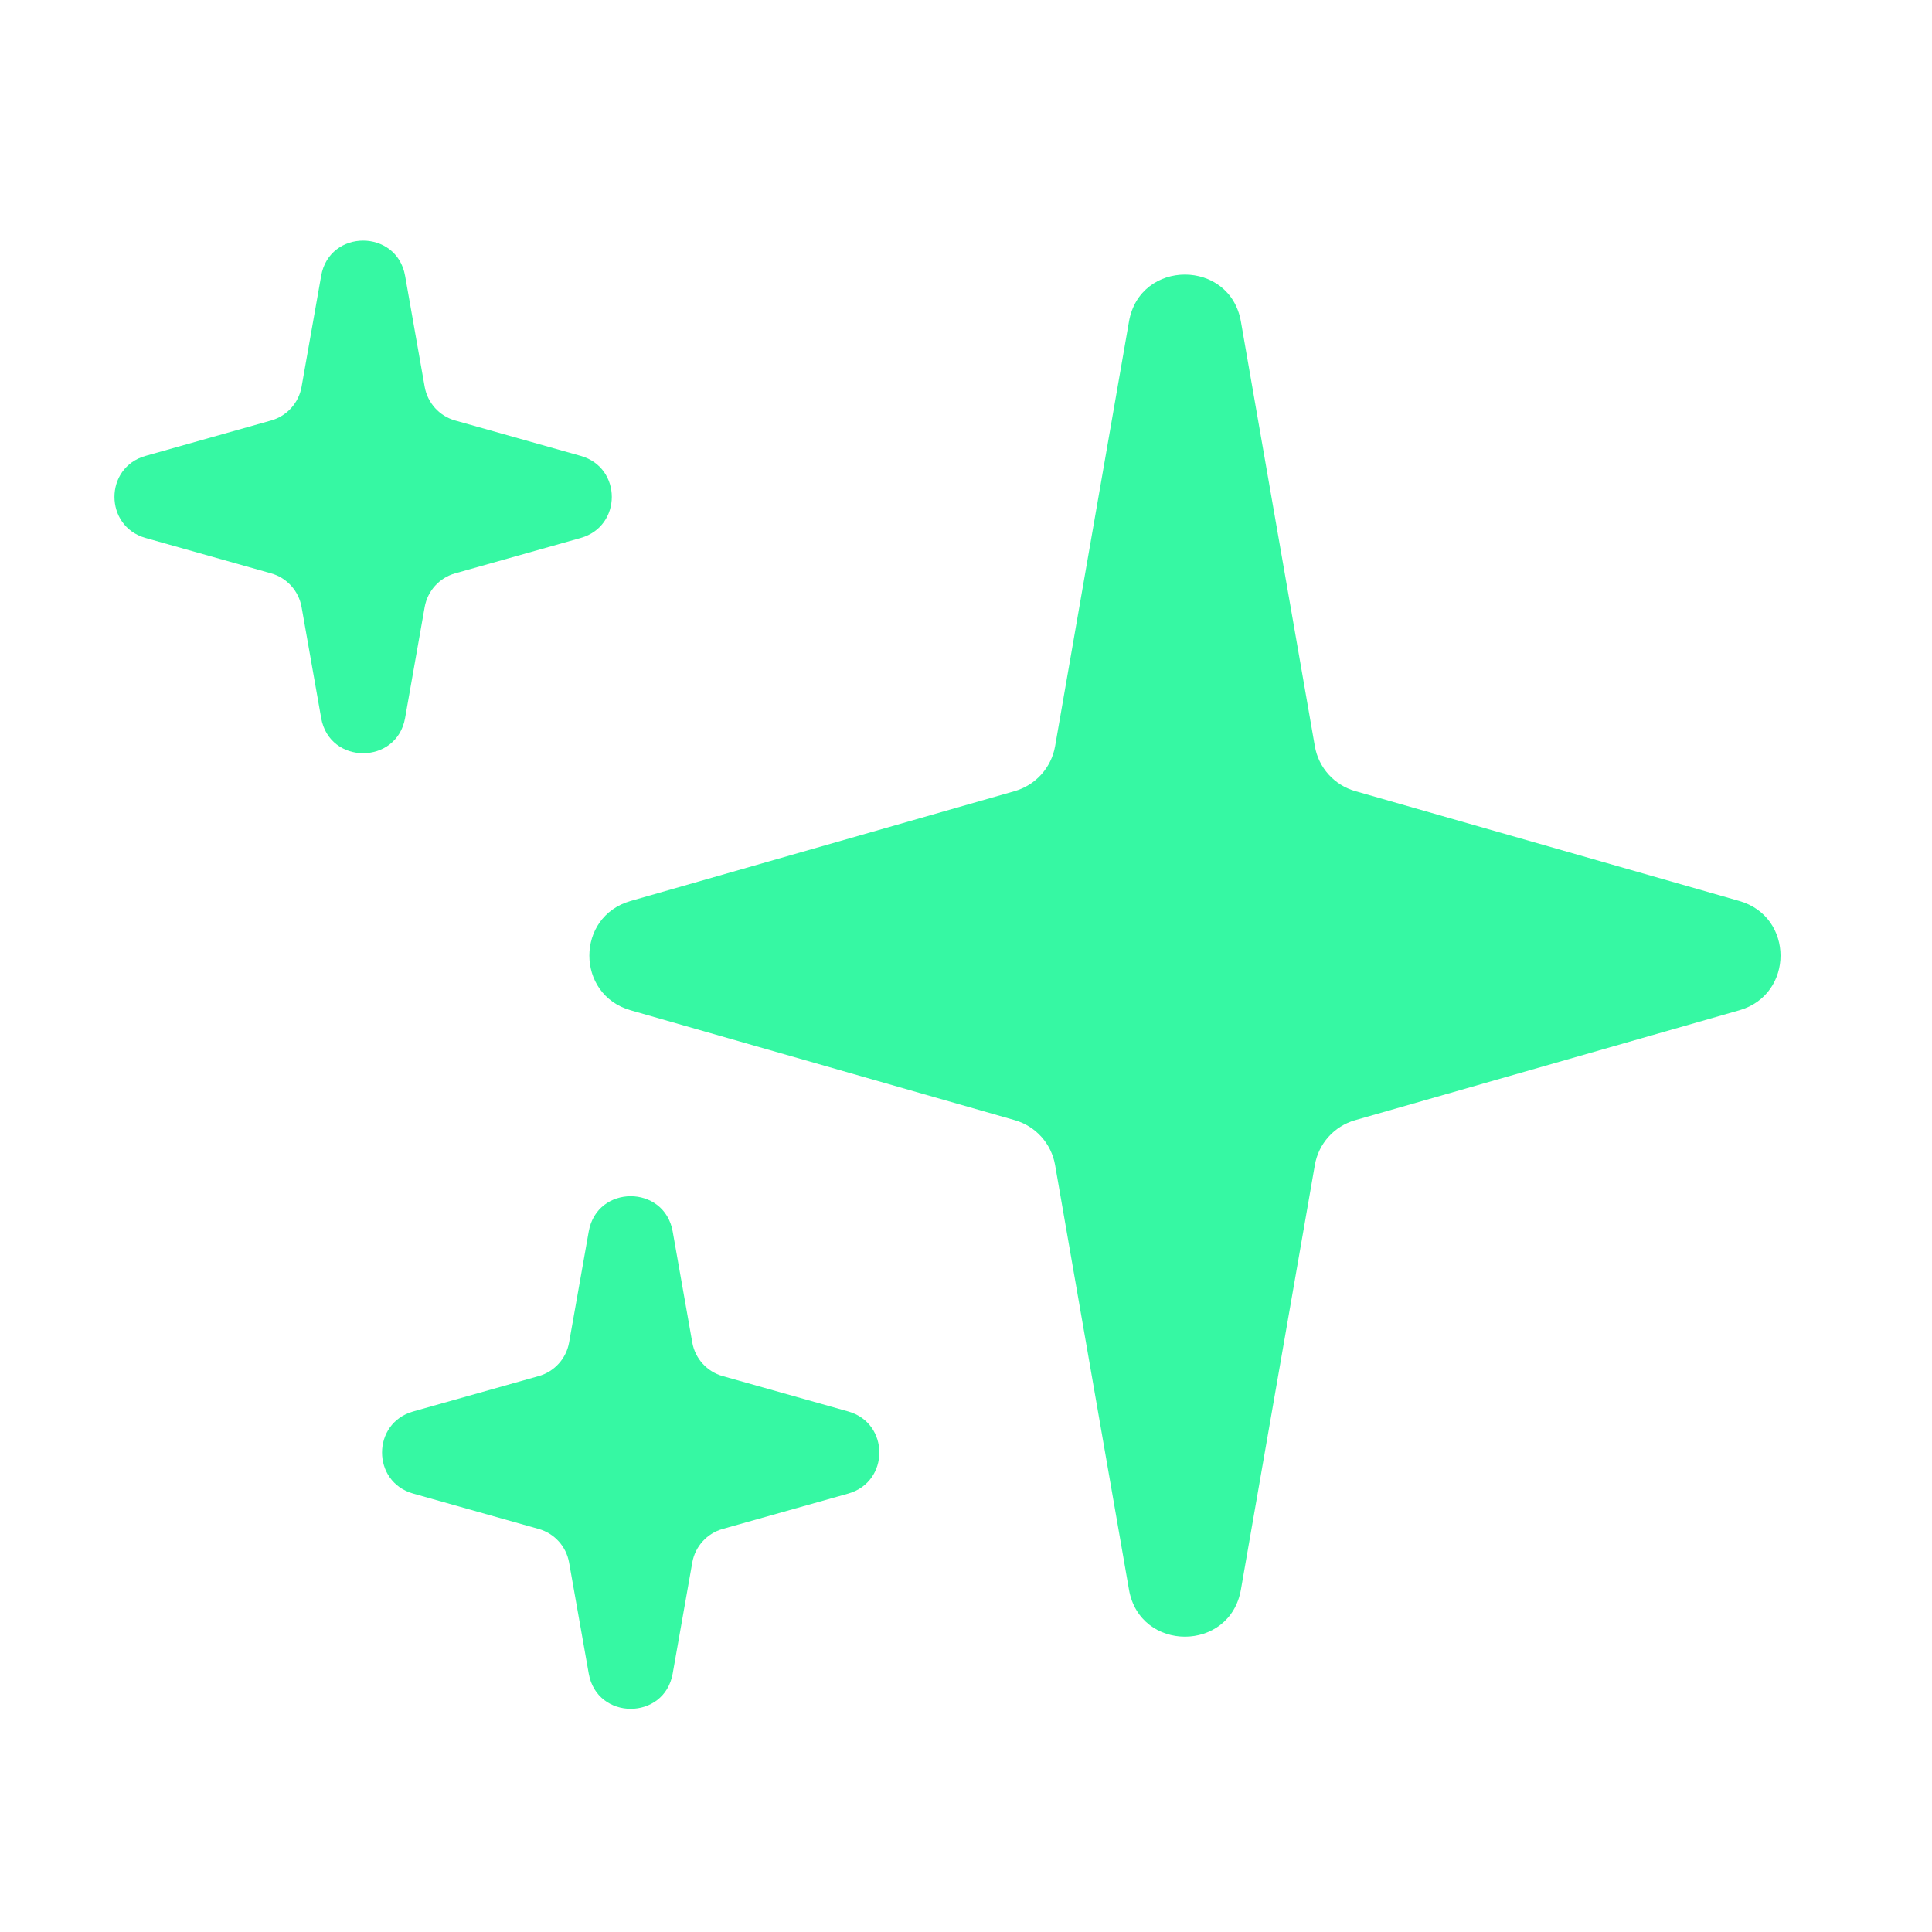 <svg width="34" height="34" viewBox="0 0 34 34" fill="none" xmlns="http://www.w3.org/2000/svg">
<path d="M19.868 5.66C20.06 4.556 21.646 4.556 21.838 5.66L23.139 13.132C23.204 13.509 23.48 13.816 23.849 13.922L30.61 15.856C31.576 16.132 31.576 17.502 30.61 17.779L23.849 19.713C23.48 19.818 23.204 20.125 23.139 20.503L21.838 27.974C21.646 29.079 20.06 29.079 19.868 27.974L18.568 20.503C18.502 20.125 18.226 19.818 17.858 19.713L11.097 17.779C10.13 17.502 10.13 16.132 11.097 15.856L17.858 13.922C18.226 13.816 18.502 13.509 18.568 13.132L19.868 5.66Z" fill="#36F8A3"/>
<path d="M10.361 21.671C10.507 20.845 11.692 20.845 11.838 21.671L12.183 23.626C12.233 23.909 12.441 24.139 12.718 24.217L14.929 24.84C15.657 25.046 15.657 26.078 14.929 26.284L12.718 26.907C12.441 26.985 12.233 27.215 12.183 27.498L11.838 29.453C11.692 30.279 10.507 30.279 10.361 29.453L10.015 27.498C9.965 27.215 9.757 26.985 9.48 26.907L7.27 26.284C6.541 26.078 6.541 25.046 7.27 24.84L9.48 24.217C9.757 24.139 9.965 23.909 10.015 23.626L10.361 21.671Z" fill="#36F8A3"/>
<path d="M5.652 4.854C5.798 4.028 6.983 4.028 7.129 4.854L7.474 6.809C7.525 7.092 7.732 7.322 8.01 7.4L10.22 8.023C10.949 8.228 10.949 9.261 10.22 9.467L8.01 10.09C7.732 10.168 7.525 10.398 7.474 10.681L7.129 12.636C6.983 13.462 5.798 13.462 5.652 12.636L5.307 10.681C5.256 10.398 5.049 10.168 4.771 10.09L2.561 9.467C1.832 9.261 1.832 8.228 2.561 8.023L4.771 7.4C5.049 7.322 5.256 7.092 5.307 6.809L5.652 4.854Z" fill="#36F8A3"/>
</svg>
